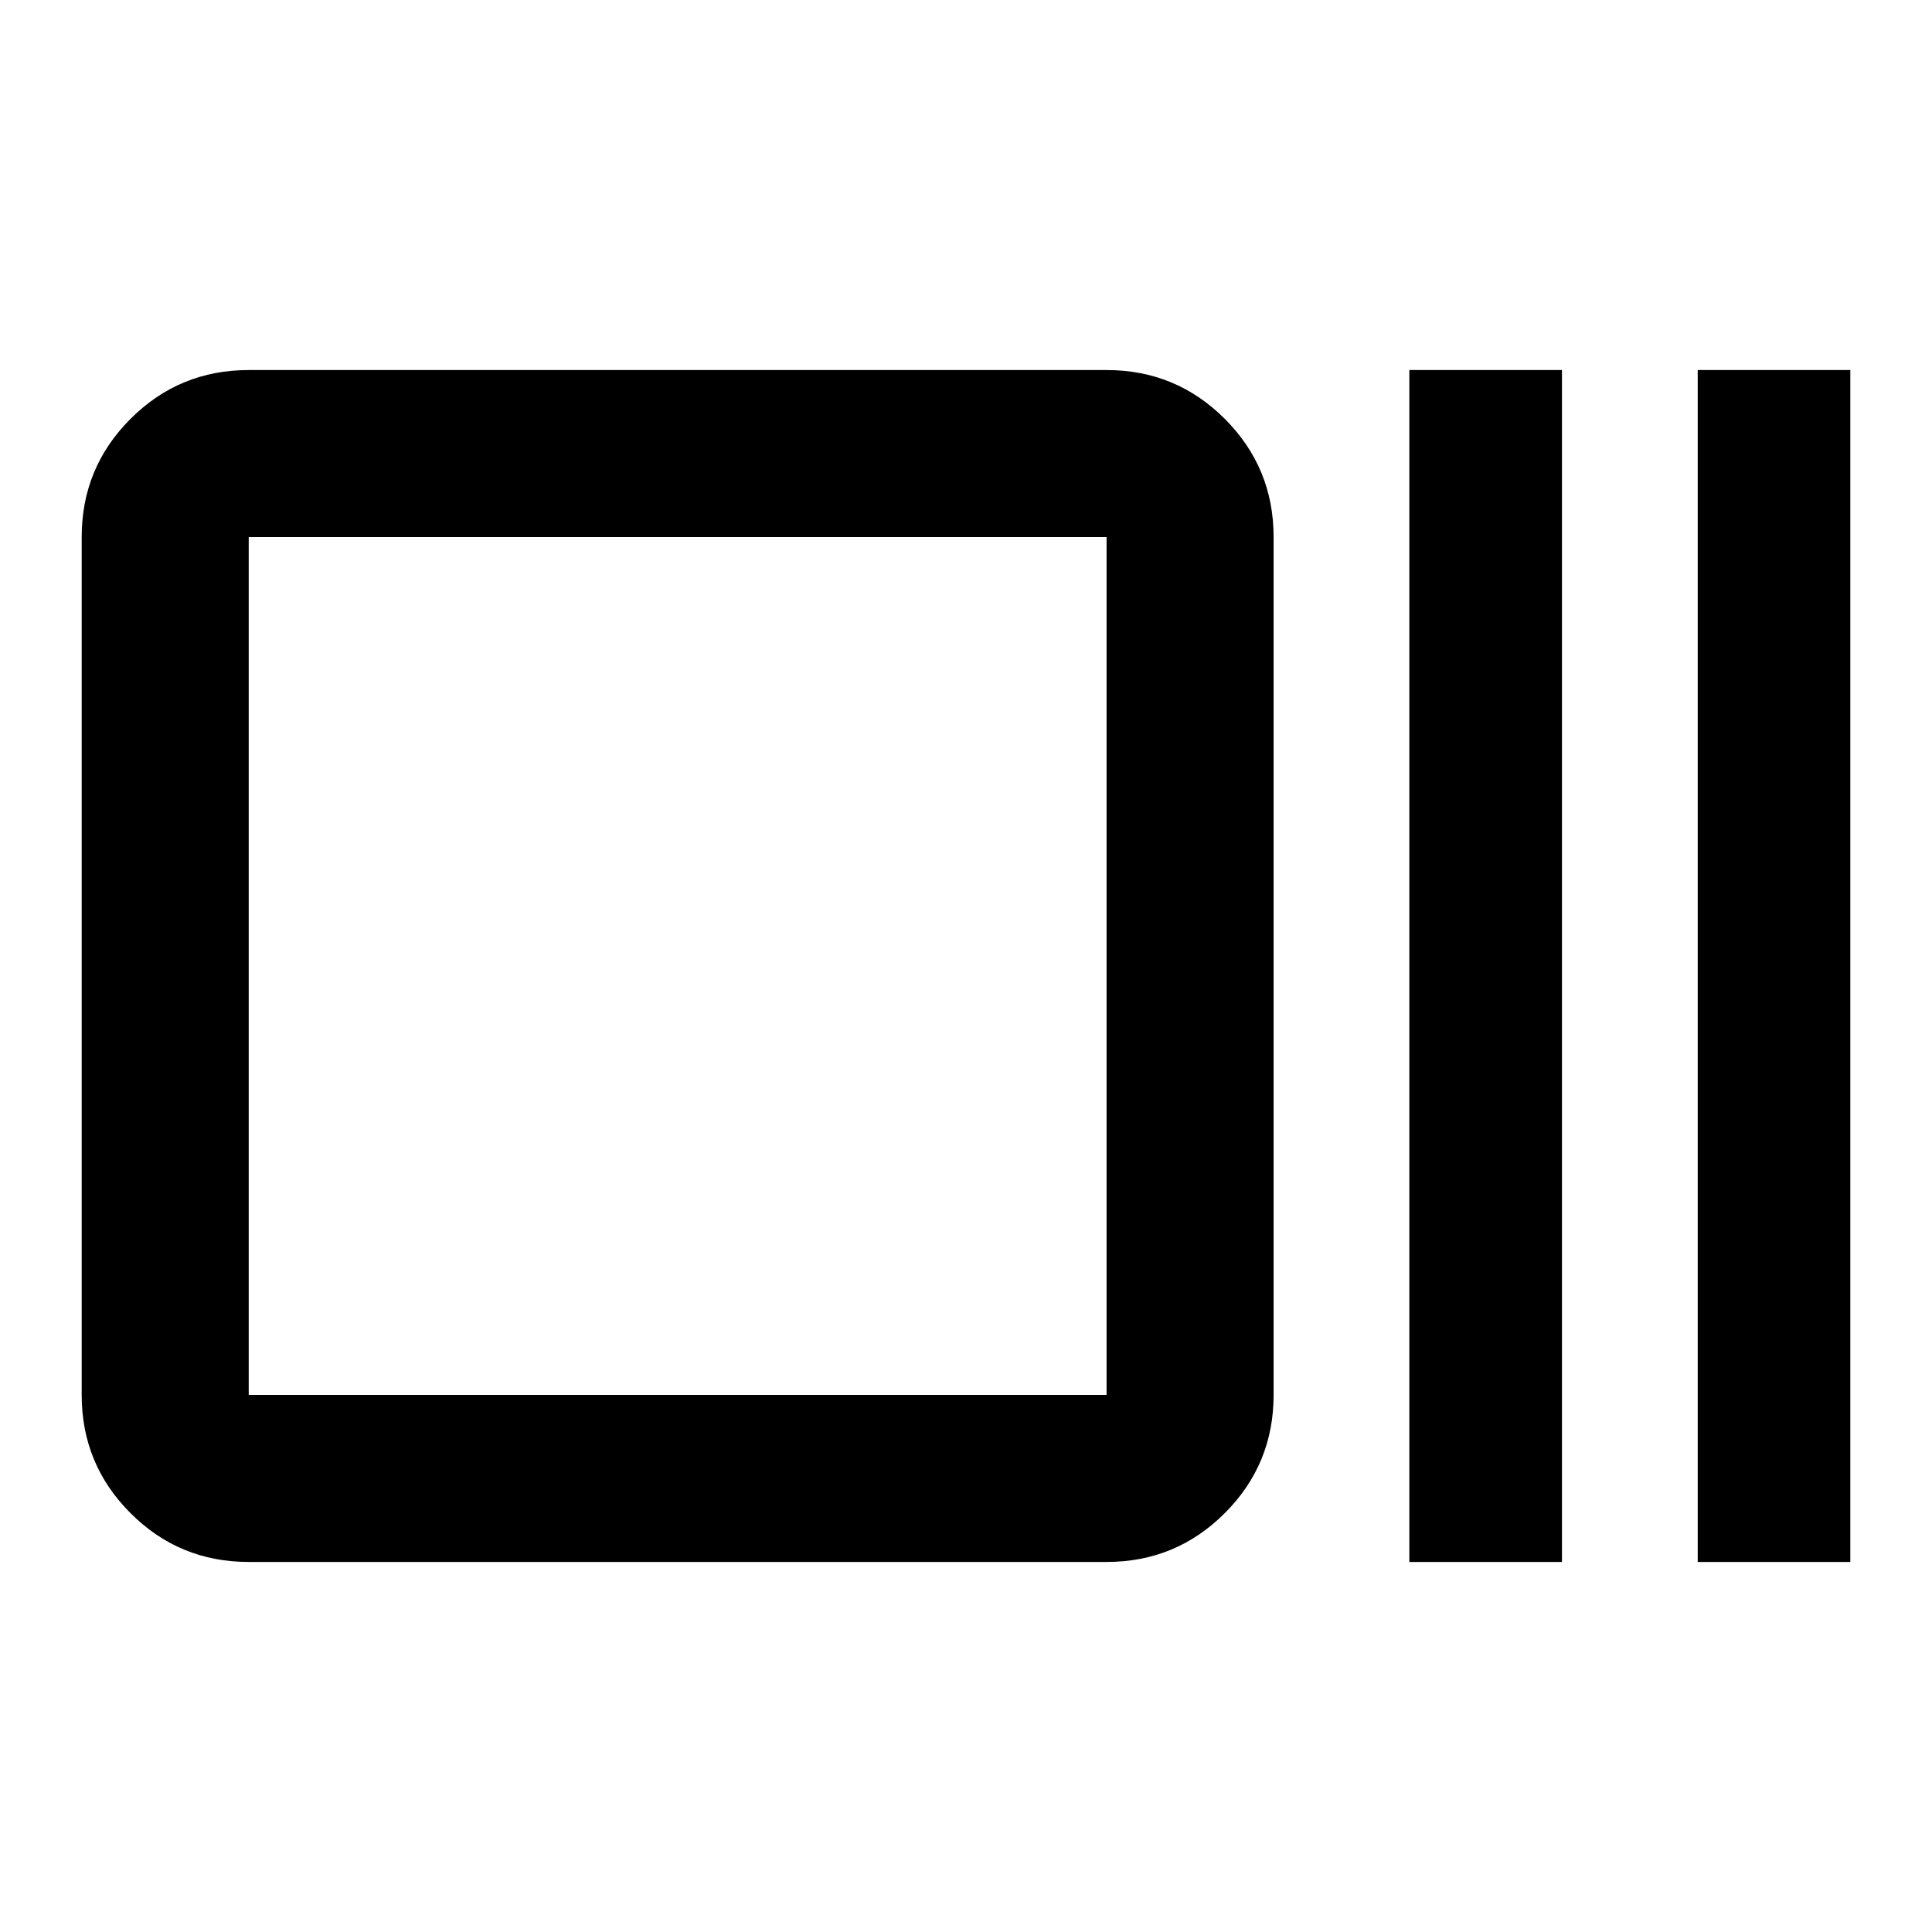 <svg xmlns="http://www.w3.org/2000/svg" height="20" viewBox="0 -960 960 960" width="20"><path d="M123.59-183.87q-34.49 0-58.74-24.26-24.26-24.26-24.26-58.74v-426.26q0-34.48 24.26-58.74 24.25-24.26 58.74-24.26h426.26q34.48 0 58.74 24.26 24.26 24.26 24.26 58.74v426.26q0 34.48-24.26 58.74-24.26 24.26-58.74 24.26H123.59Zm0-83h426.26v-426.26H123.59v426.26Zm576.71 83v-592.26h75.83v592.26H700.3Zm143.29 0v-592.26h75.82v592.26h-75.82Zm-720-83v-426.26 426.26Z"/></svg>